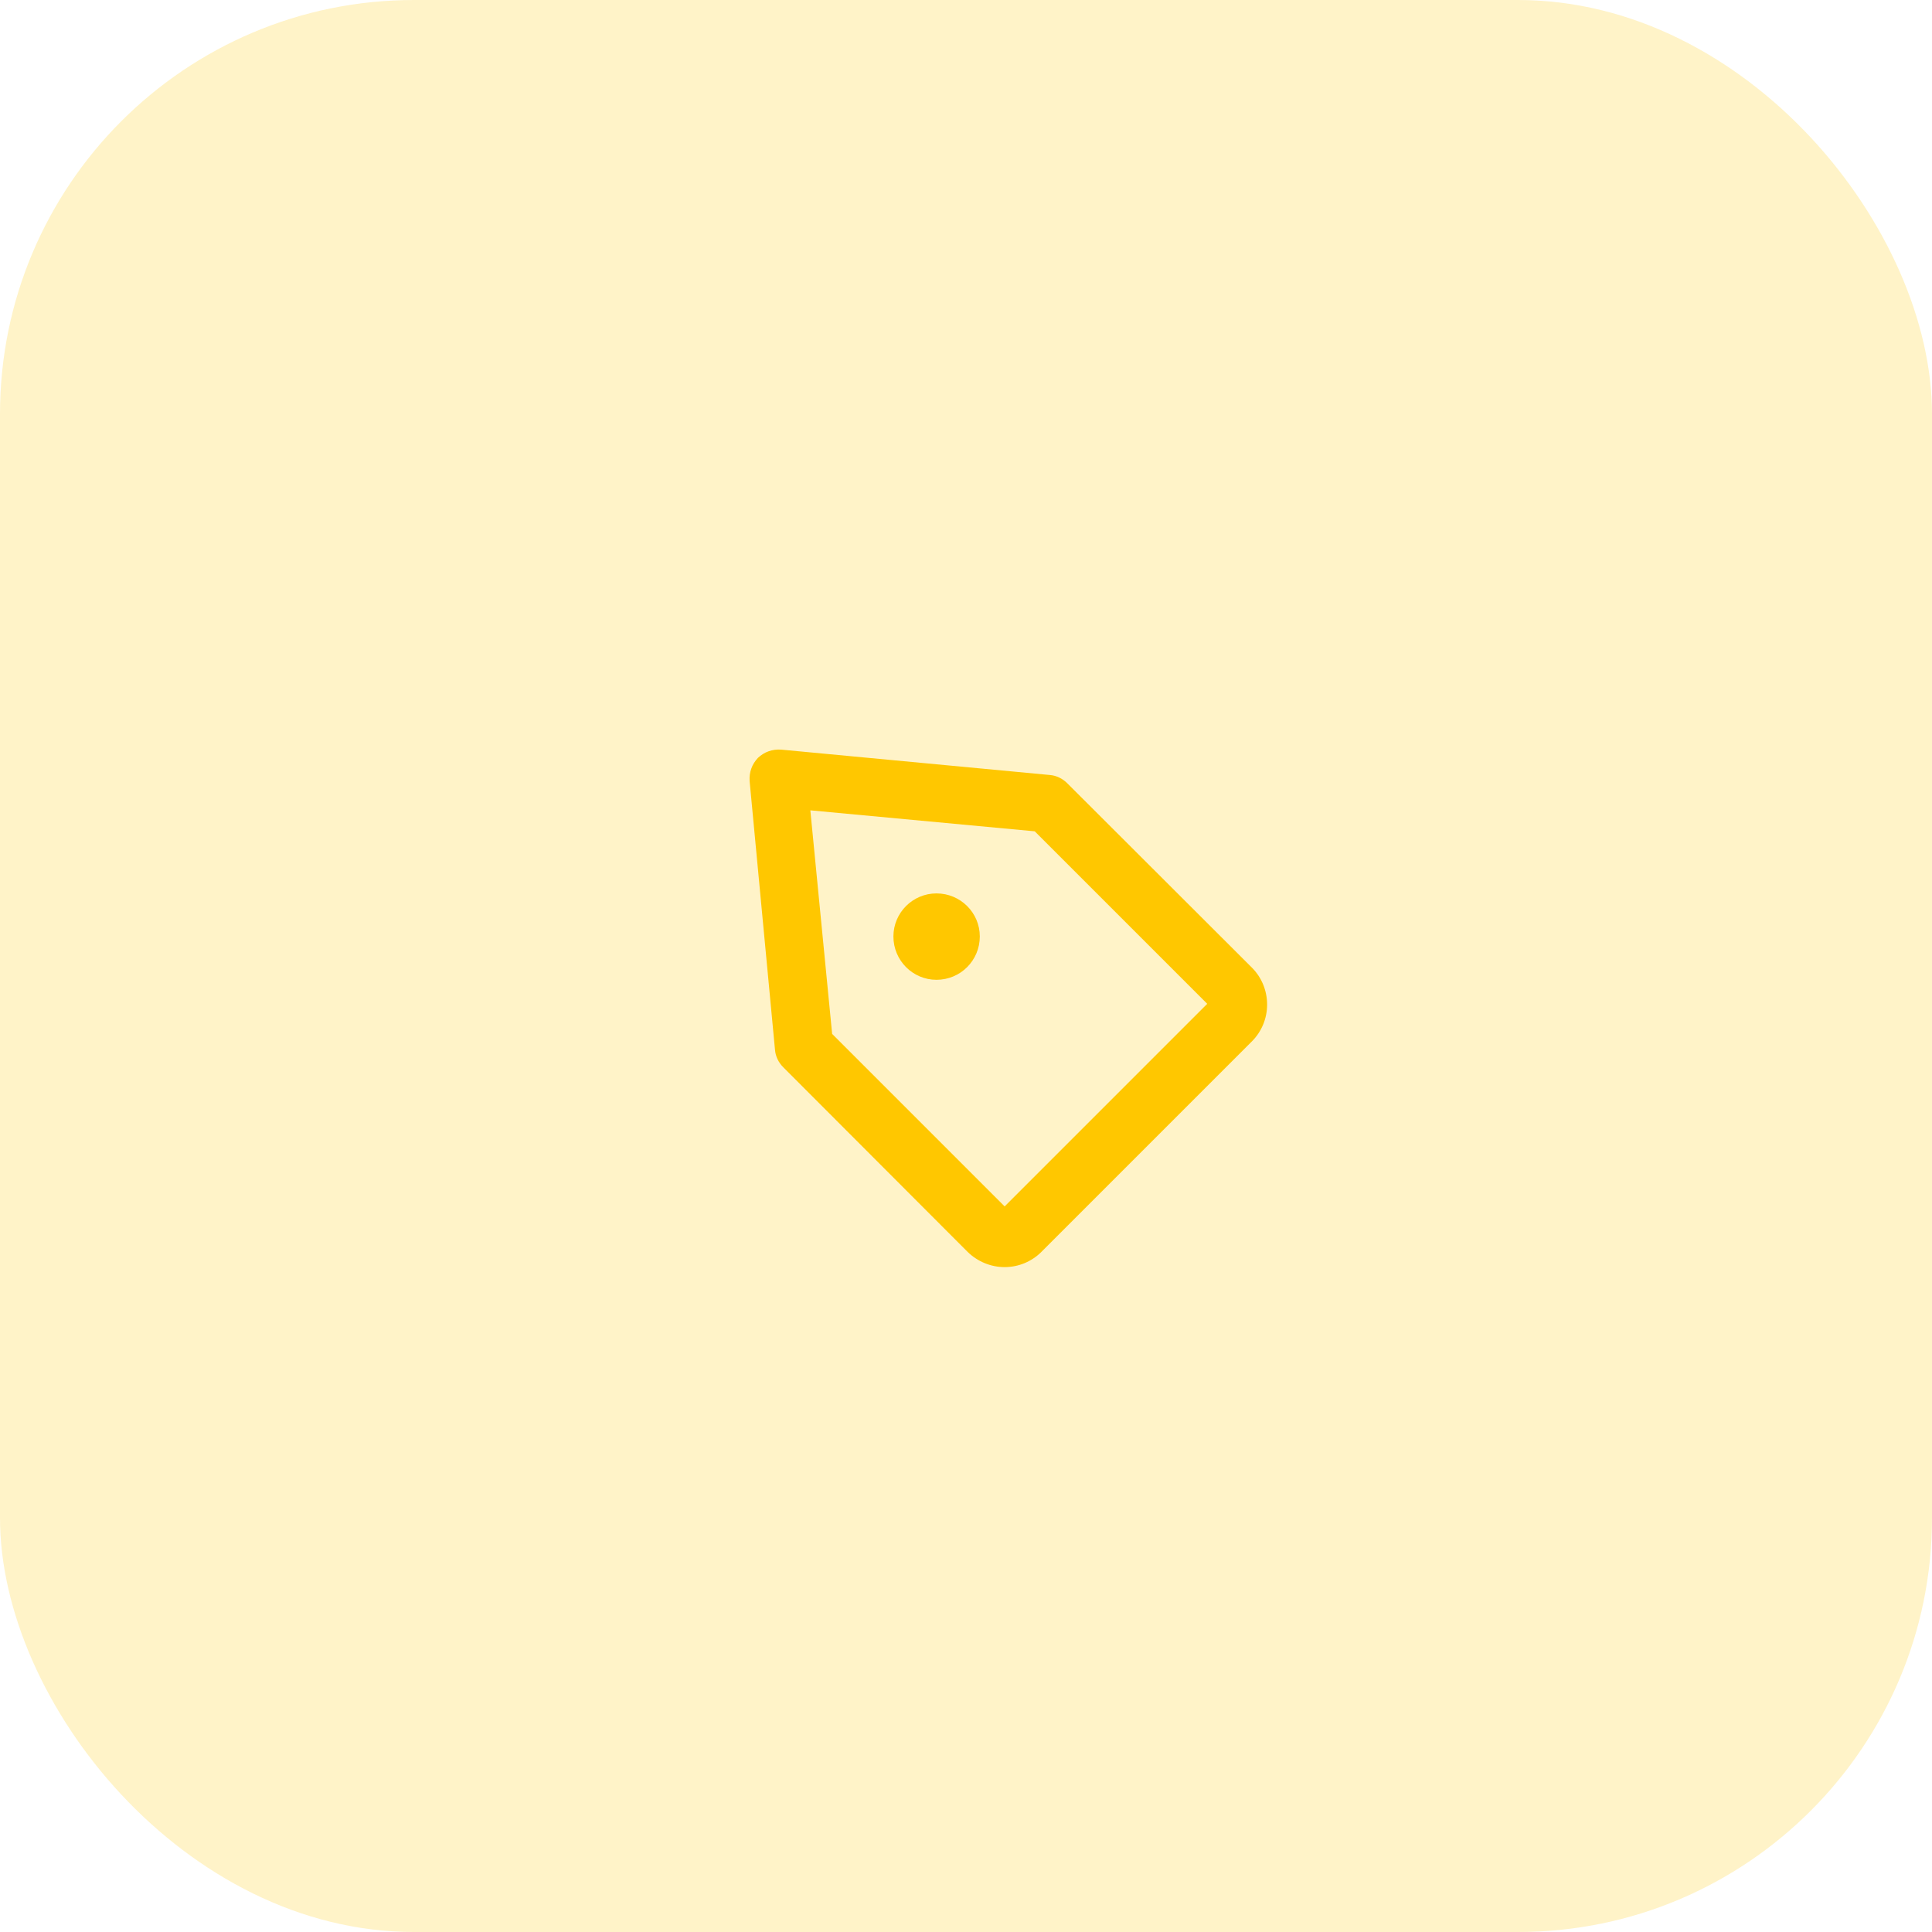 <svg width="70" height="70" viewBox="0 0 70 70" fill="none" xmlns="http://www.w3.org/2000/svg" xmlns:xlink="http://www.w3.org/1999/xlink">
	<desc>
			Created with Pixso.
	</desc>
	<defs/>
	<rect id="Rectangle 9" rx="15" width="70" height="70" fill="#FFCD1D" fill-opacity="0.24"/>
	<g opacity="0">
		<path id="Vector" d="M23 23L48 23L48 48L23 48L23 23Z" fill="#FFC700" fill-opacity="1" fill-rule="evenodd"/>
	</g>
	<path id="Vector" d="M36.4 45.91C35.9 45.91 35.42 45.71 35.06 45.36L28.38 38.67C28.21 38.5 28.1 38.28 28.08 38.04L27.16 28.3C27.15 28.14 27.17 27.99 27.22 27.85C27.27 27.7 27.36 27.57 27.46 27.46C27.57 27.36 27.7 27.27 27.85 27.22C27.99 27.17 28.14 27.15 28.3 27.16L38.04 28.08C38.28 28.1 38.5 28.21 38.67 28.38L45.36 35.06C45.71 35.41 45.91 35.89 45.91 36.4C45.91 36.9 45.71 37.38 45.36 37.73L37.73 45.36C37.38 45.71 36.9 45.91 36.4 45.91ZM30.15 37.46L36.4 43.71L43.74 36.37L37.49 30.12L29.36 29.36L30.15 37.46Z" fill="#FFC700" fill-opacity="1" fill-rule="nonzero"/>
	<path id="Vector" d="M35.5 33.93C35.5 34.8 34.8 35.5 33.93 35.5C33.07 35.5 32.37 34.8 32.37 33.93C32.37 33.07 33.07 32.37 33.93 32.37C34.8 32.37 35.5 33.07 35.5 33.93Z" fill="#FFC700" fill-opacity="1" fill-rule="evenodd"/>
</svg>
